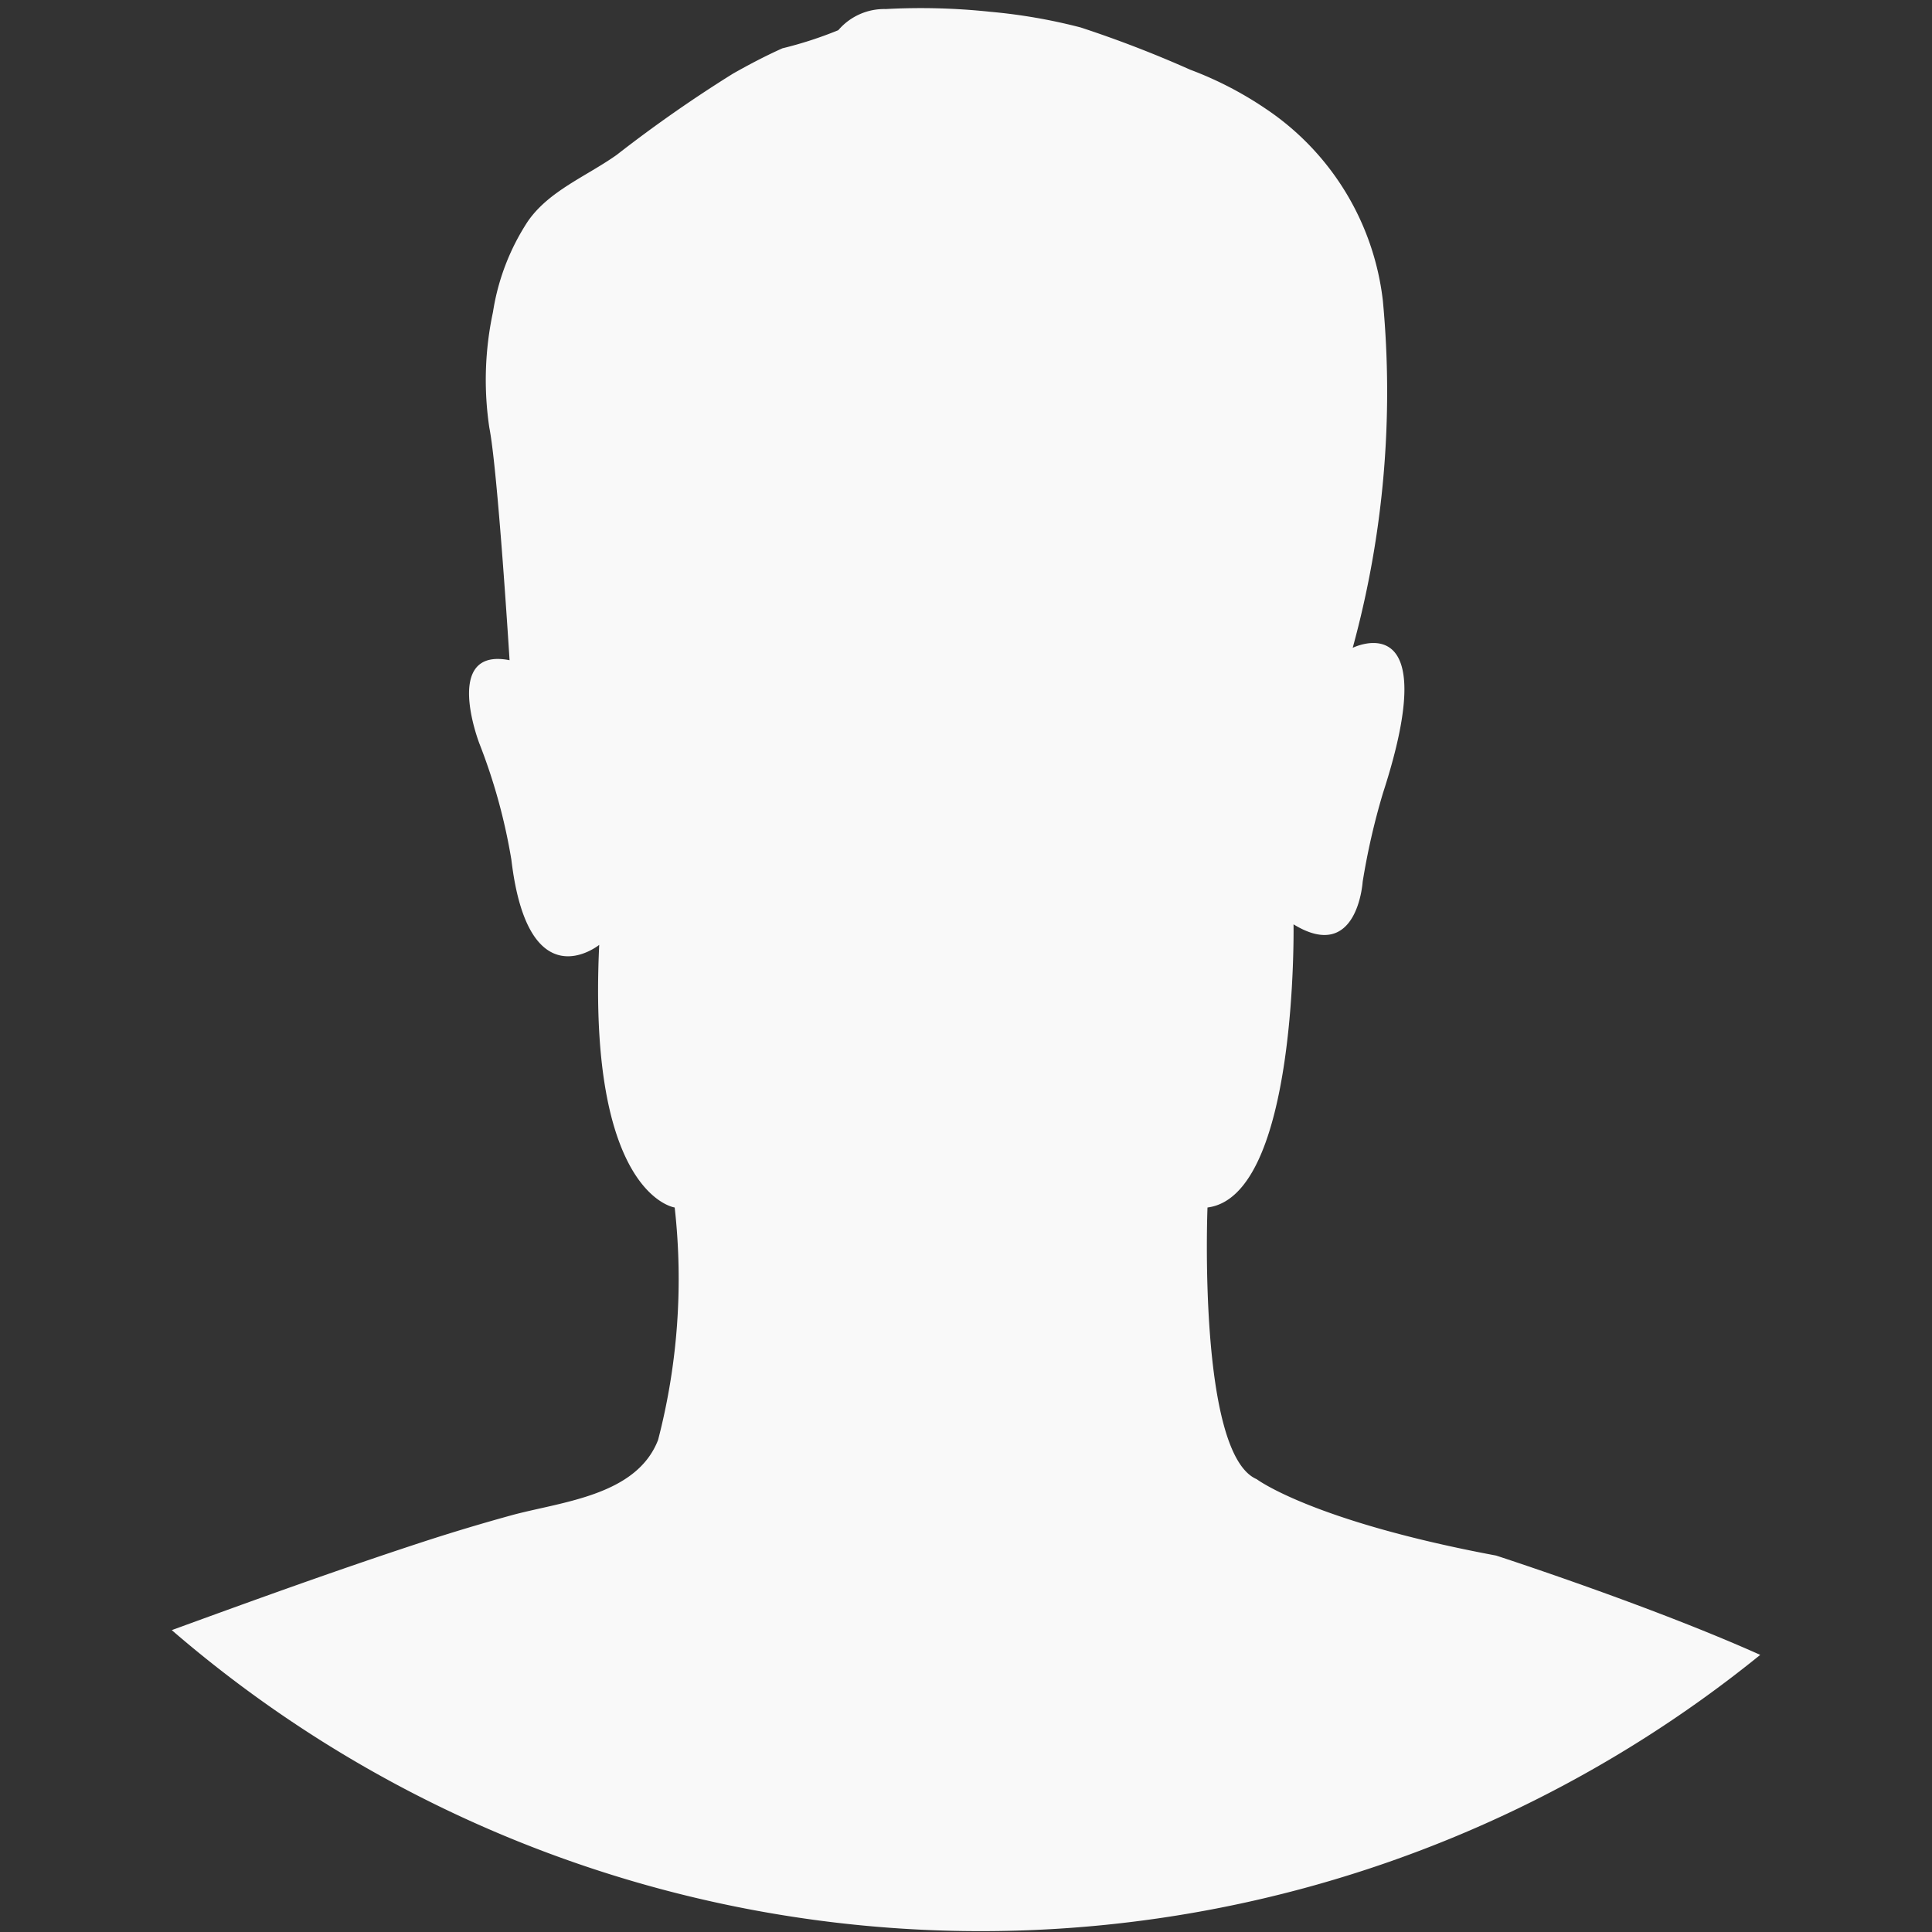 <svg id="Layer_1" data-name="Layer 1" xmlns="http://www.w3.org/2000/svg" viewBox="0 0 64 64"><rect x="0" y="0" width="64" height="64" fill="#333333" stroke="none"/><defs><style>.cls-1{fill:#f9f9f9;}</style></defs><title>mg</title><path id="_Path_" data-name="&lt;Path&gt;" class="cls-1" d="M17,50.18q-1.53.42-3,.9C11.19,52,8.43,53,5.69,54a41,41,0,0,0,52.62.82c-3.63-1.63-8.75-3.29-8.75-3.29C43.47,50.39,41.63,49,41.63,49,39.67,48.16,40,40,40,40c3-.38,2.85-9.38,2.85-9.38,2.12,1.3,2.29-1.41,2.29-1.41a23,23,0,0,1,.67-2.93c2.06-6.34-1-4.82-1-4.82a32.1,32.1,0,0,0,1-11.49,8.87,8.87,0,0,0-3.9-6.38,11.88,11.88,0,0,0-2.48-1.28A38.24,38.24,0,0,0,35.8.91a18.4,18.4,0,0,0-3-.52A21.72,21.72,0,0,0,29.34.3,2,2,0,0,0,27.77,1a13,13,0,0,1-1.85.6c-.56.25-1.11.54-1.64.84a44.91,44.91,0,0,0-3.85,2.69c-1,.71-2.25,1.19-2.95,2.21a7.59,7.59,0,0,0-1.15,3,10.72,10.72,0,0,0-.12,3.83c.28,1.41.67,7.7.67,7.7-2.24-.44-1,2.76-1,2.76a19.08,19.08,0,0,1,1.06,3.85c.56,4.72,2.91,2.82,2.91,2.82C19.45,39.6,22.35,40,22.35,40a21.22,21.22,0,0,1-.55,7.7C21.09,49.53,18.66,49.74,17,50.18Z"/></svg>
